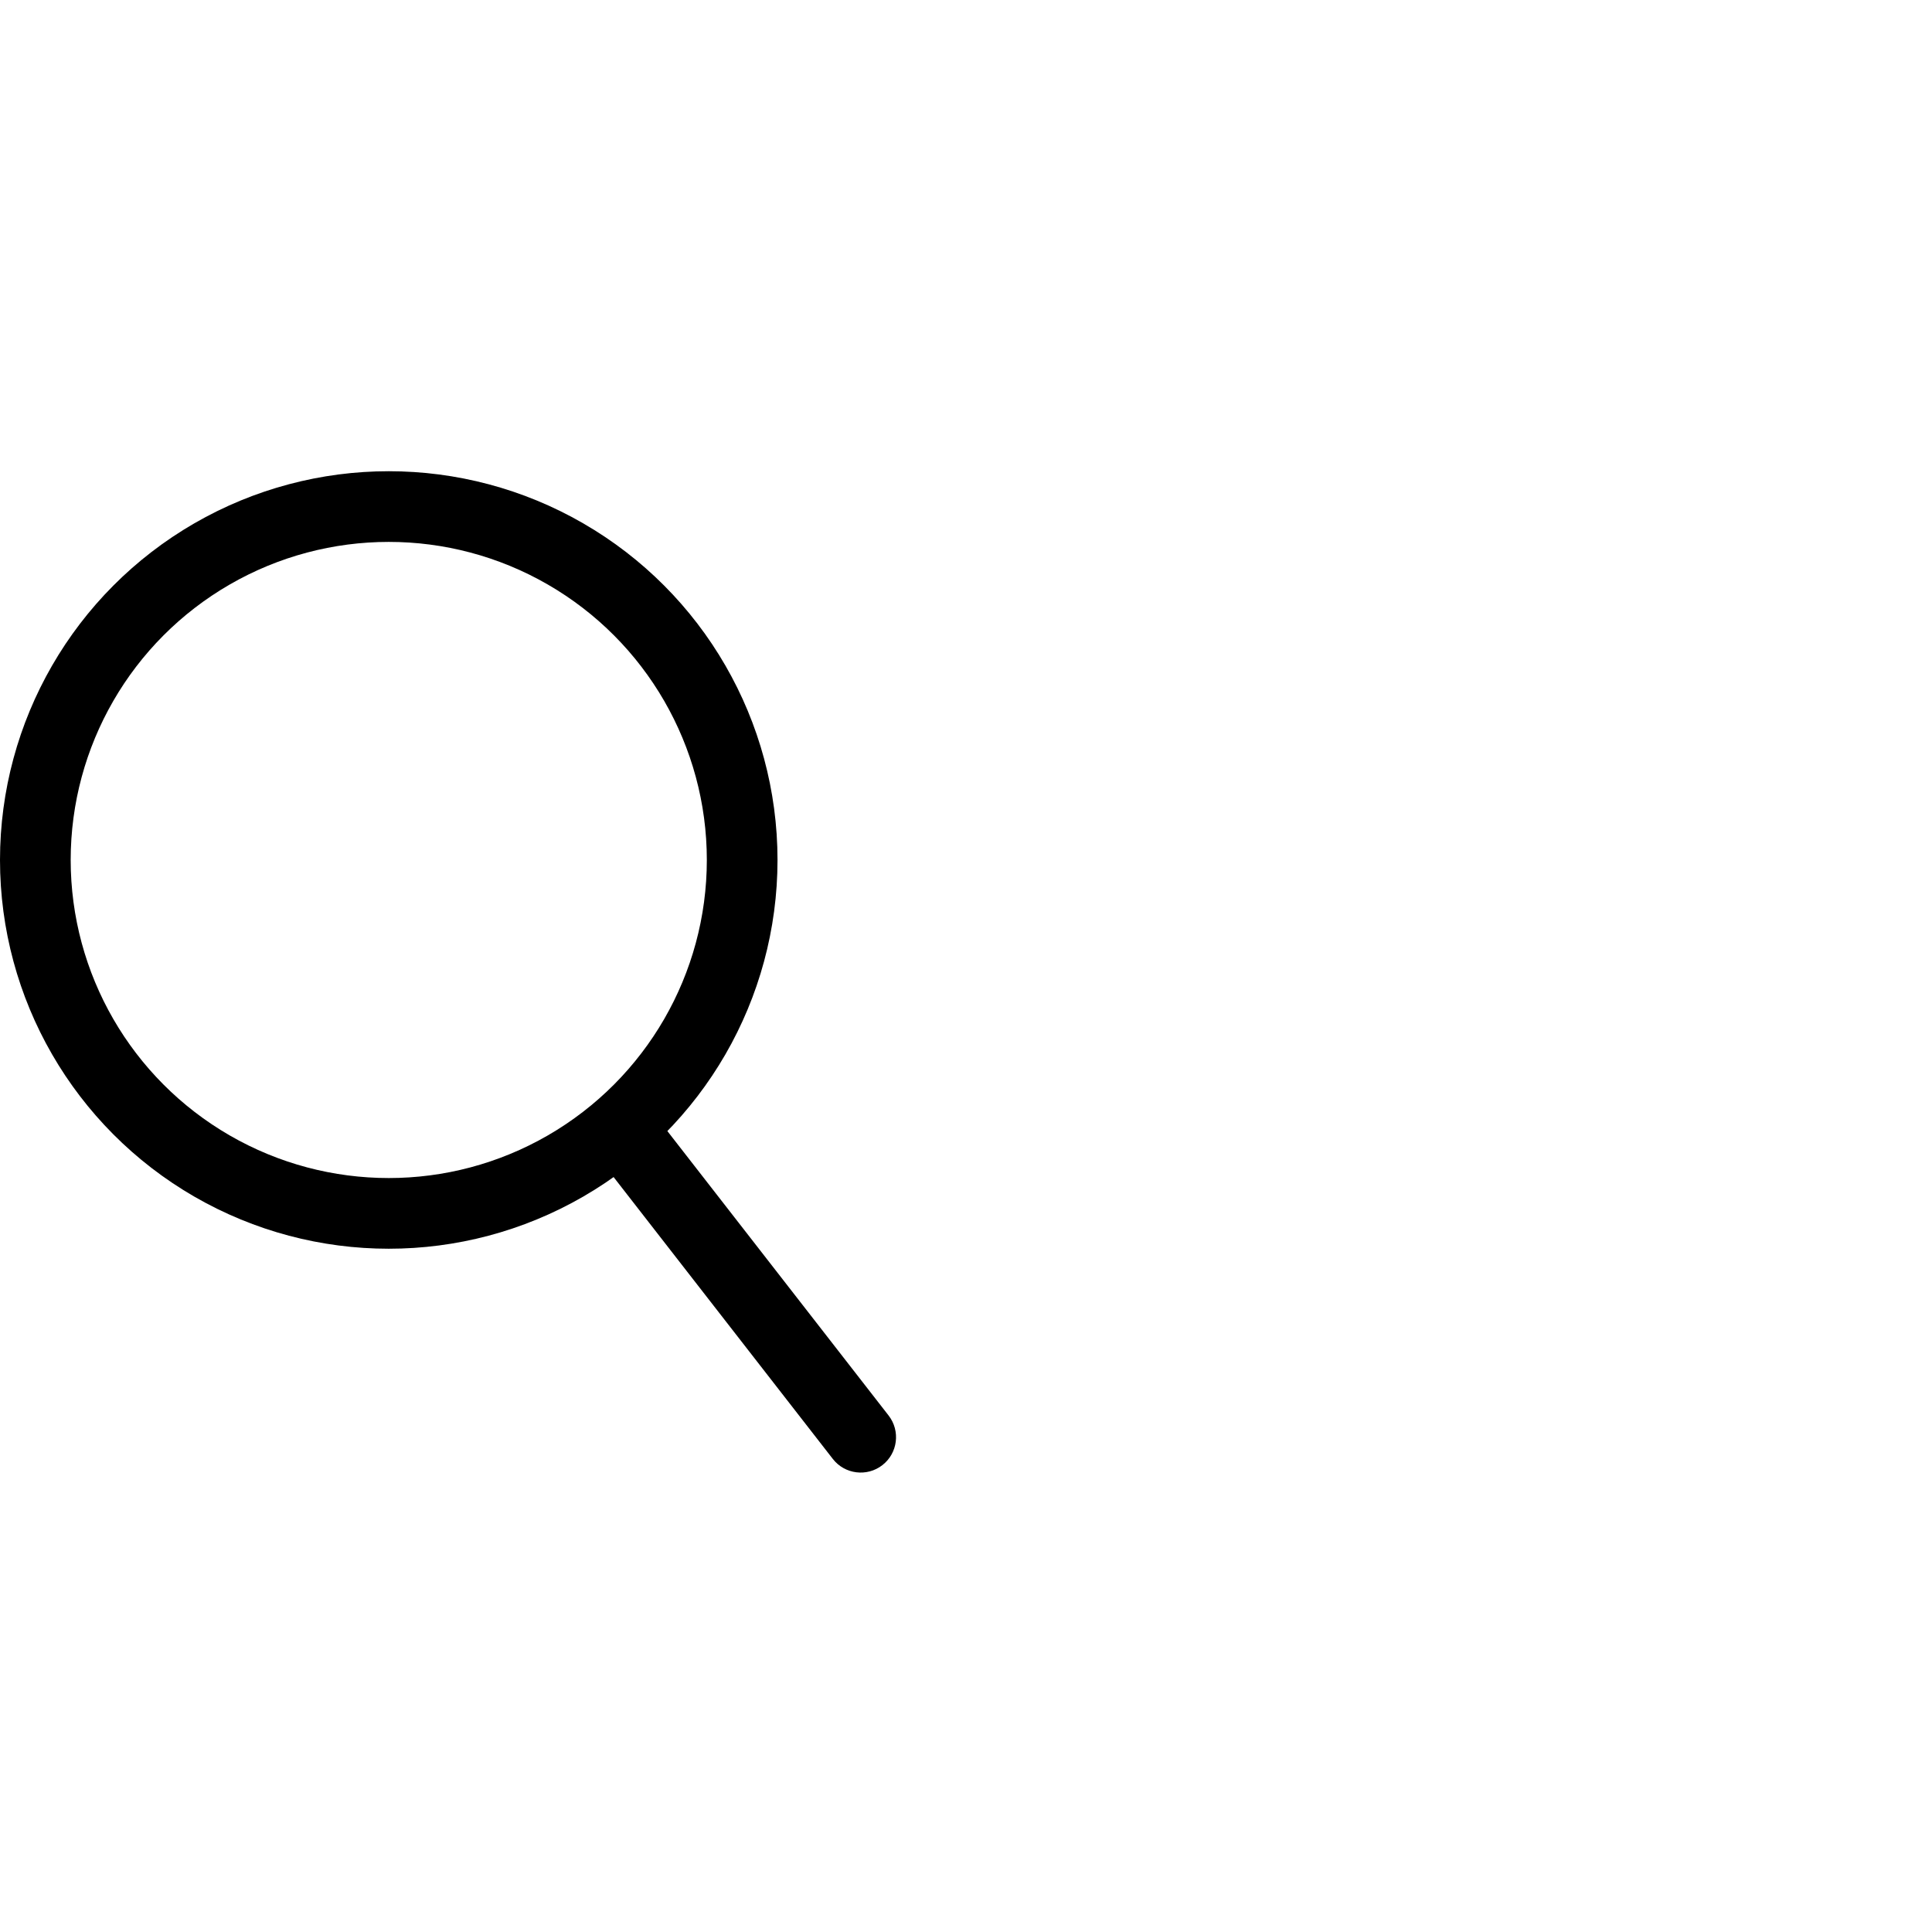 <svg width="82" height="82" viewBox="0 0 82 82" fill="none" xmlns="http://www.w3.org/2000/svg">
<g id="locations_icon_search">
<circle id="Ellipse 8" cx="16.5" cy="36.5" r="15" stroke="black" stroke-width="3"/>
<path id="Line 9" d="M35.347 61.921C35.855 62.575 36.798 62.693 37.452 62.184C38.105 61.676 38.223 60.733 37.715 60.079L35.347 61.921ZM24.733 48.274L35.347 61.921L37.715 60.079L27.101 46.433L24.733 48.274Z" fill="black"/>
</g>
</svg>
